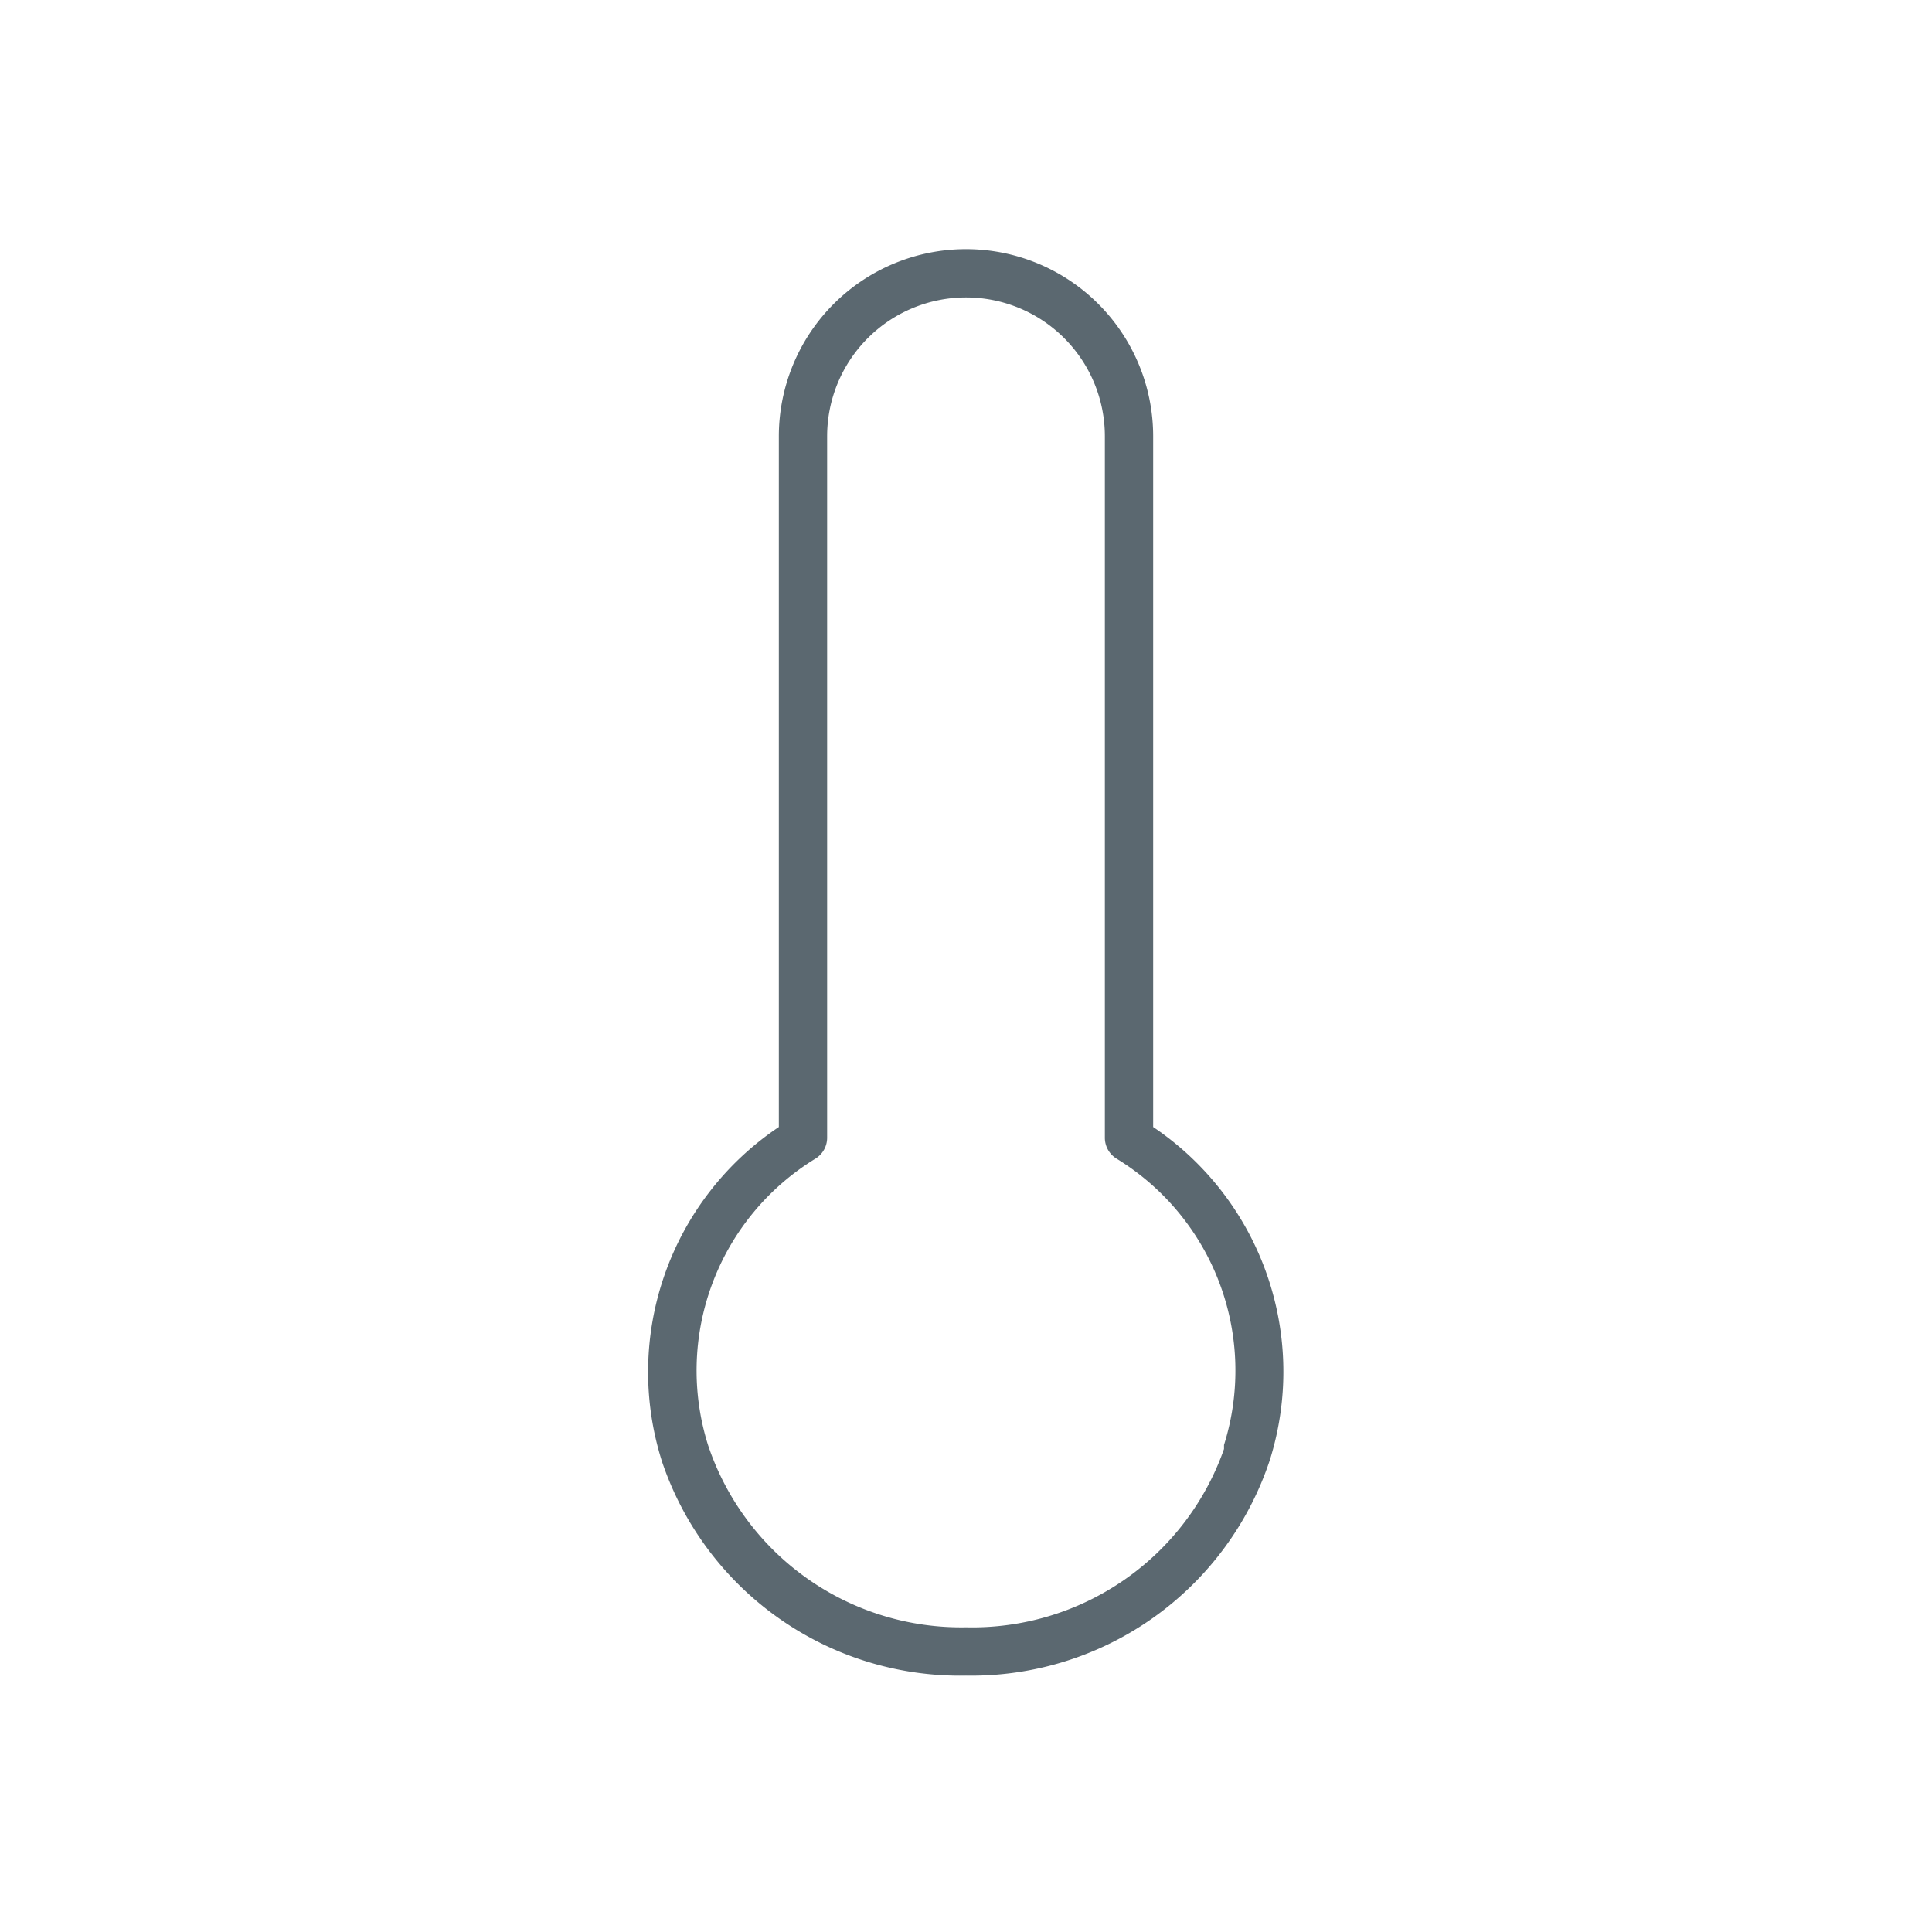 <svg id="Calque_1" data-name="Calque 1" xmlns="http://www.w3.org/2000/svg" xmlns:xlink="http://www.w3.org/1999/xlink" viewBox="0 0 48 48"><defs><style>.cls-1{fill:none;clip-rule:evenodd;}.cls-2{clip-path:url(#clip-path);}.cls-3{fill:#5b6870;}</style><clipPath id="clip-path"><path class="cls-1" d="M115.5,97.82c4.7,0,8.52-3,8.52-7.68s-7.74-15.38-8.52-15.38S107,85.5,107,90.14,110.79,97.82,115.5,97.82Z"/></clipPath></defs><title>img-evol-climat</title><path class="cls-3" d="M28.65,28V10.84a4.65,4.65,0,0,0-9.3,0V28a7.33,7.33,0,0,0-2.9,8.32A7.81,7.81,0,0,0,24,41.63a7.81,7.81,0,0,0,7.55-5.36A7.33,7.33,0,0,0,28.65,28Zm1.76,8A6.63,6.63,0,0,1,24,40.43a6.63,6.63,0,0,1-6.41-4.53,6.17,6.17,0,0,1,2.68-7.12.61.61,0,0,0,.28-.51V10.84a3.45,3.45,0,0,1,6.9,0V28.27a.61.61,0,0,0,.28.51A6.17,6.17,0,0,1,30.41,35.9Z"/></svg>